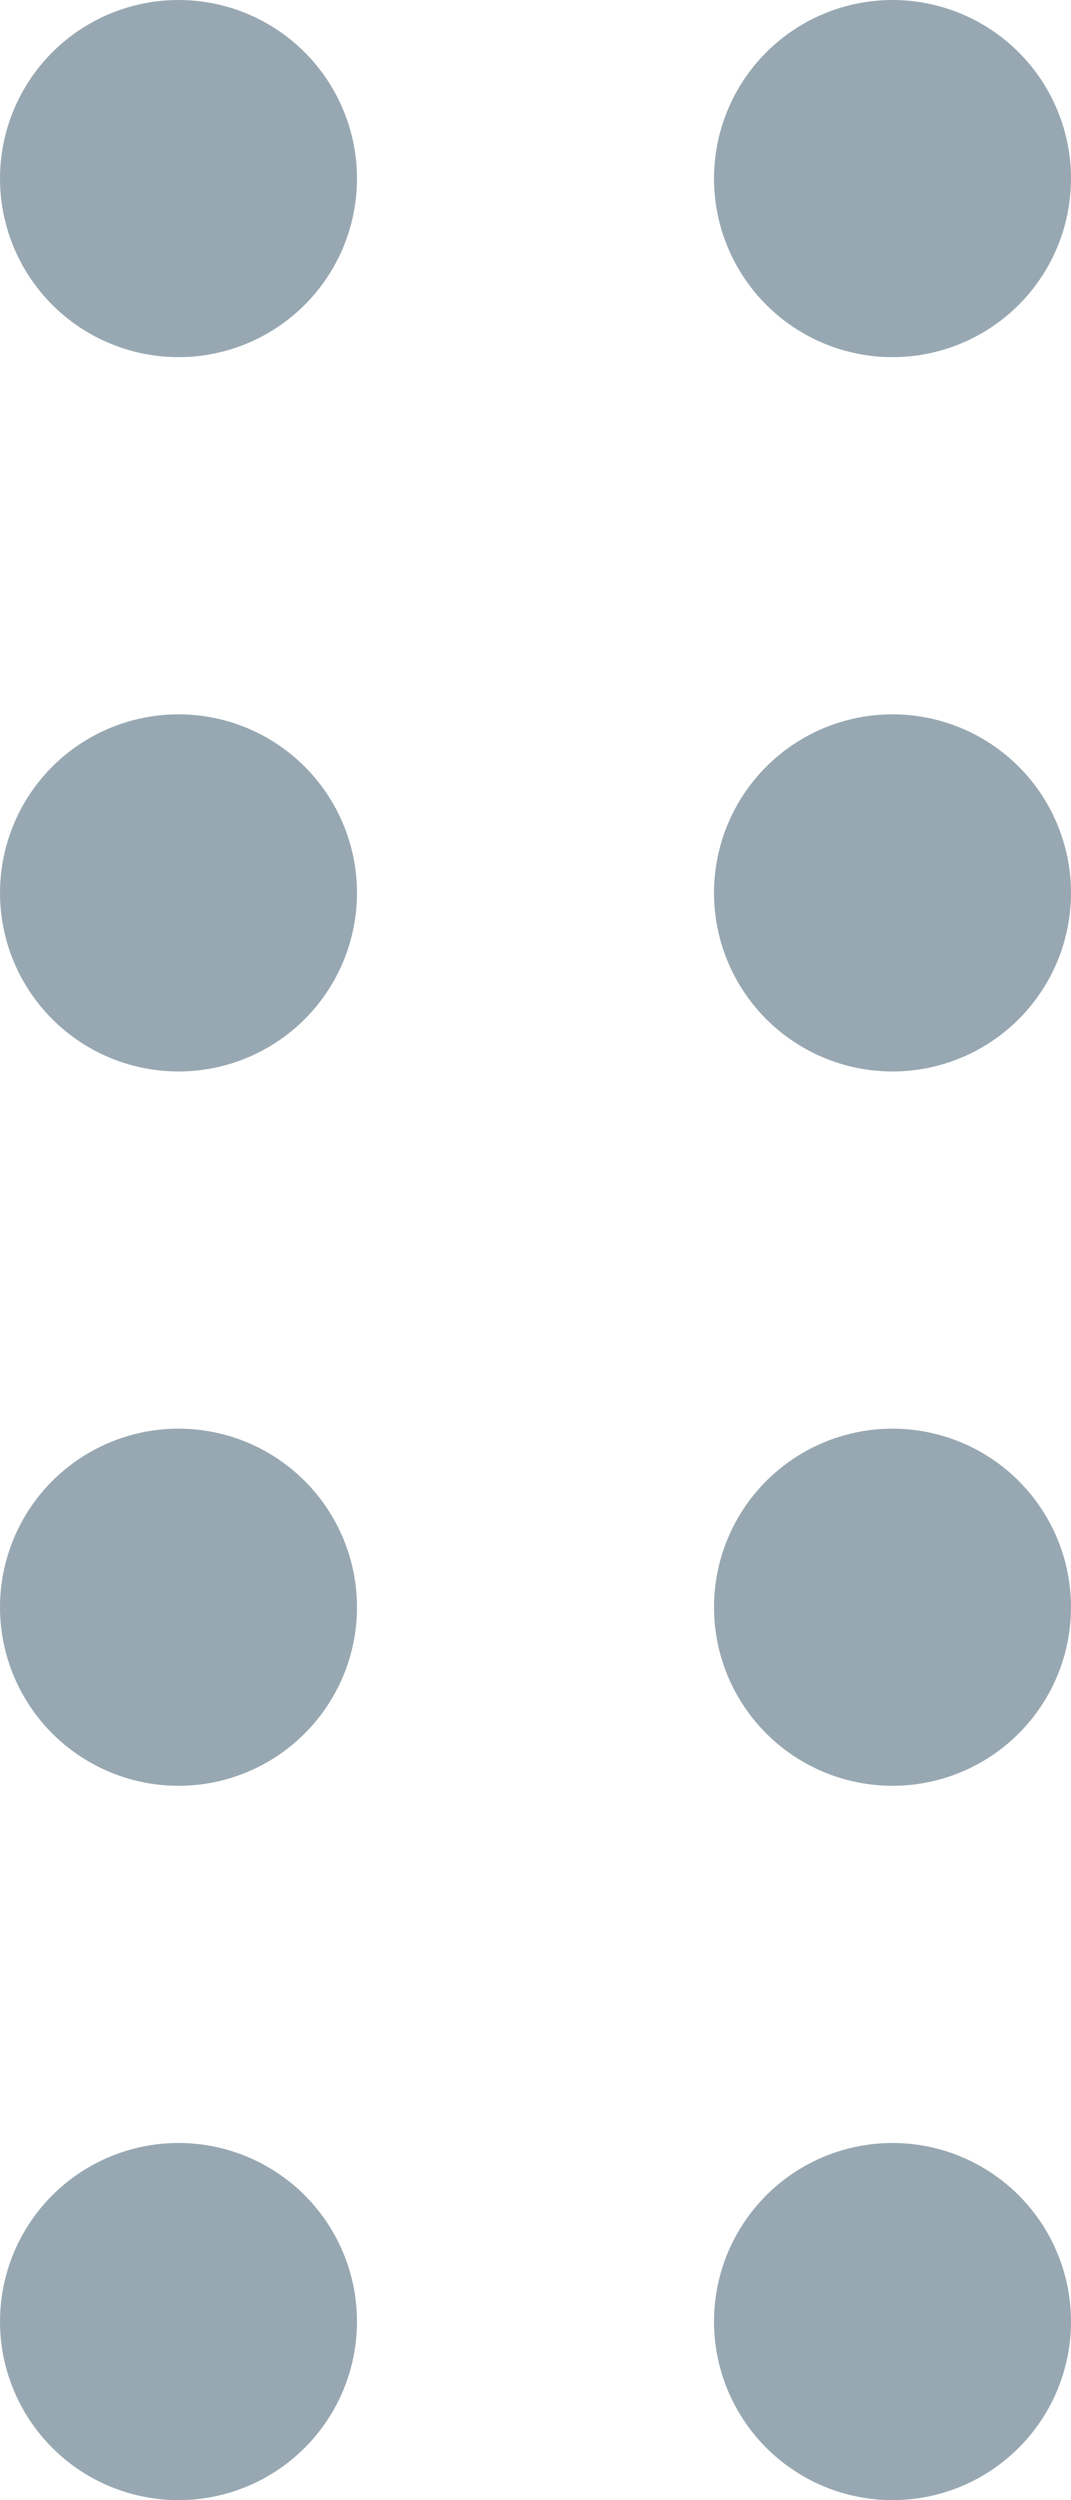 <svg width="6" height="14" viewBox="0 0 6 14" fill="none" xmlns="http://www.w3.org/2000/svg">
<circle r="1" transform="matrix(-1 0 0 1 5 1)" fill="#98A8B2"/>
<circle r="1" transform="matrix(-1 0 0 1 5 5)" fill="#98A8B2"/>
<circle r="1" transform="matrix(-1 0 0 1 5 9)" fill="#98A8B2"/>
<circle r="1" transform="matrix(-1 0 0 1 5 13)" fill="#98A8B2"/>
<circle r="1" transform="matrix(-1 0 0 1 1 1)" fill="#98A8B2"/>
<circle r="1" transform="matrix(-1 0 0 1 1 5)" fill="#98A8B2"/>
<circle r="1" transform="matrix(-1 0 0 1 1 9)" fill="#98A8B2"/>
<circle r="1" transform="matrix(-1 0 0 1 1 13)" fill="#98A8B2"/>
</svg>
